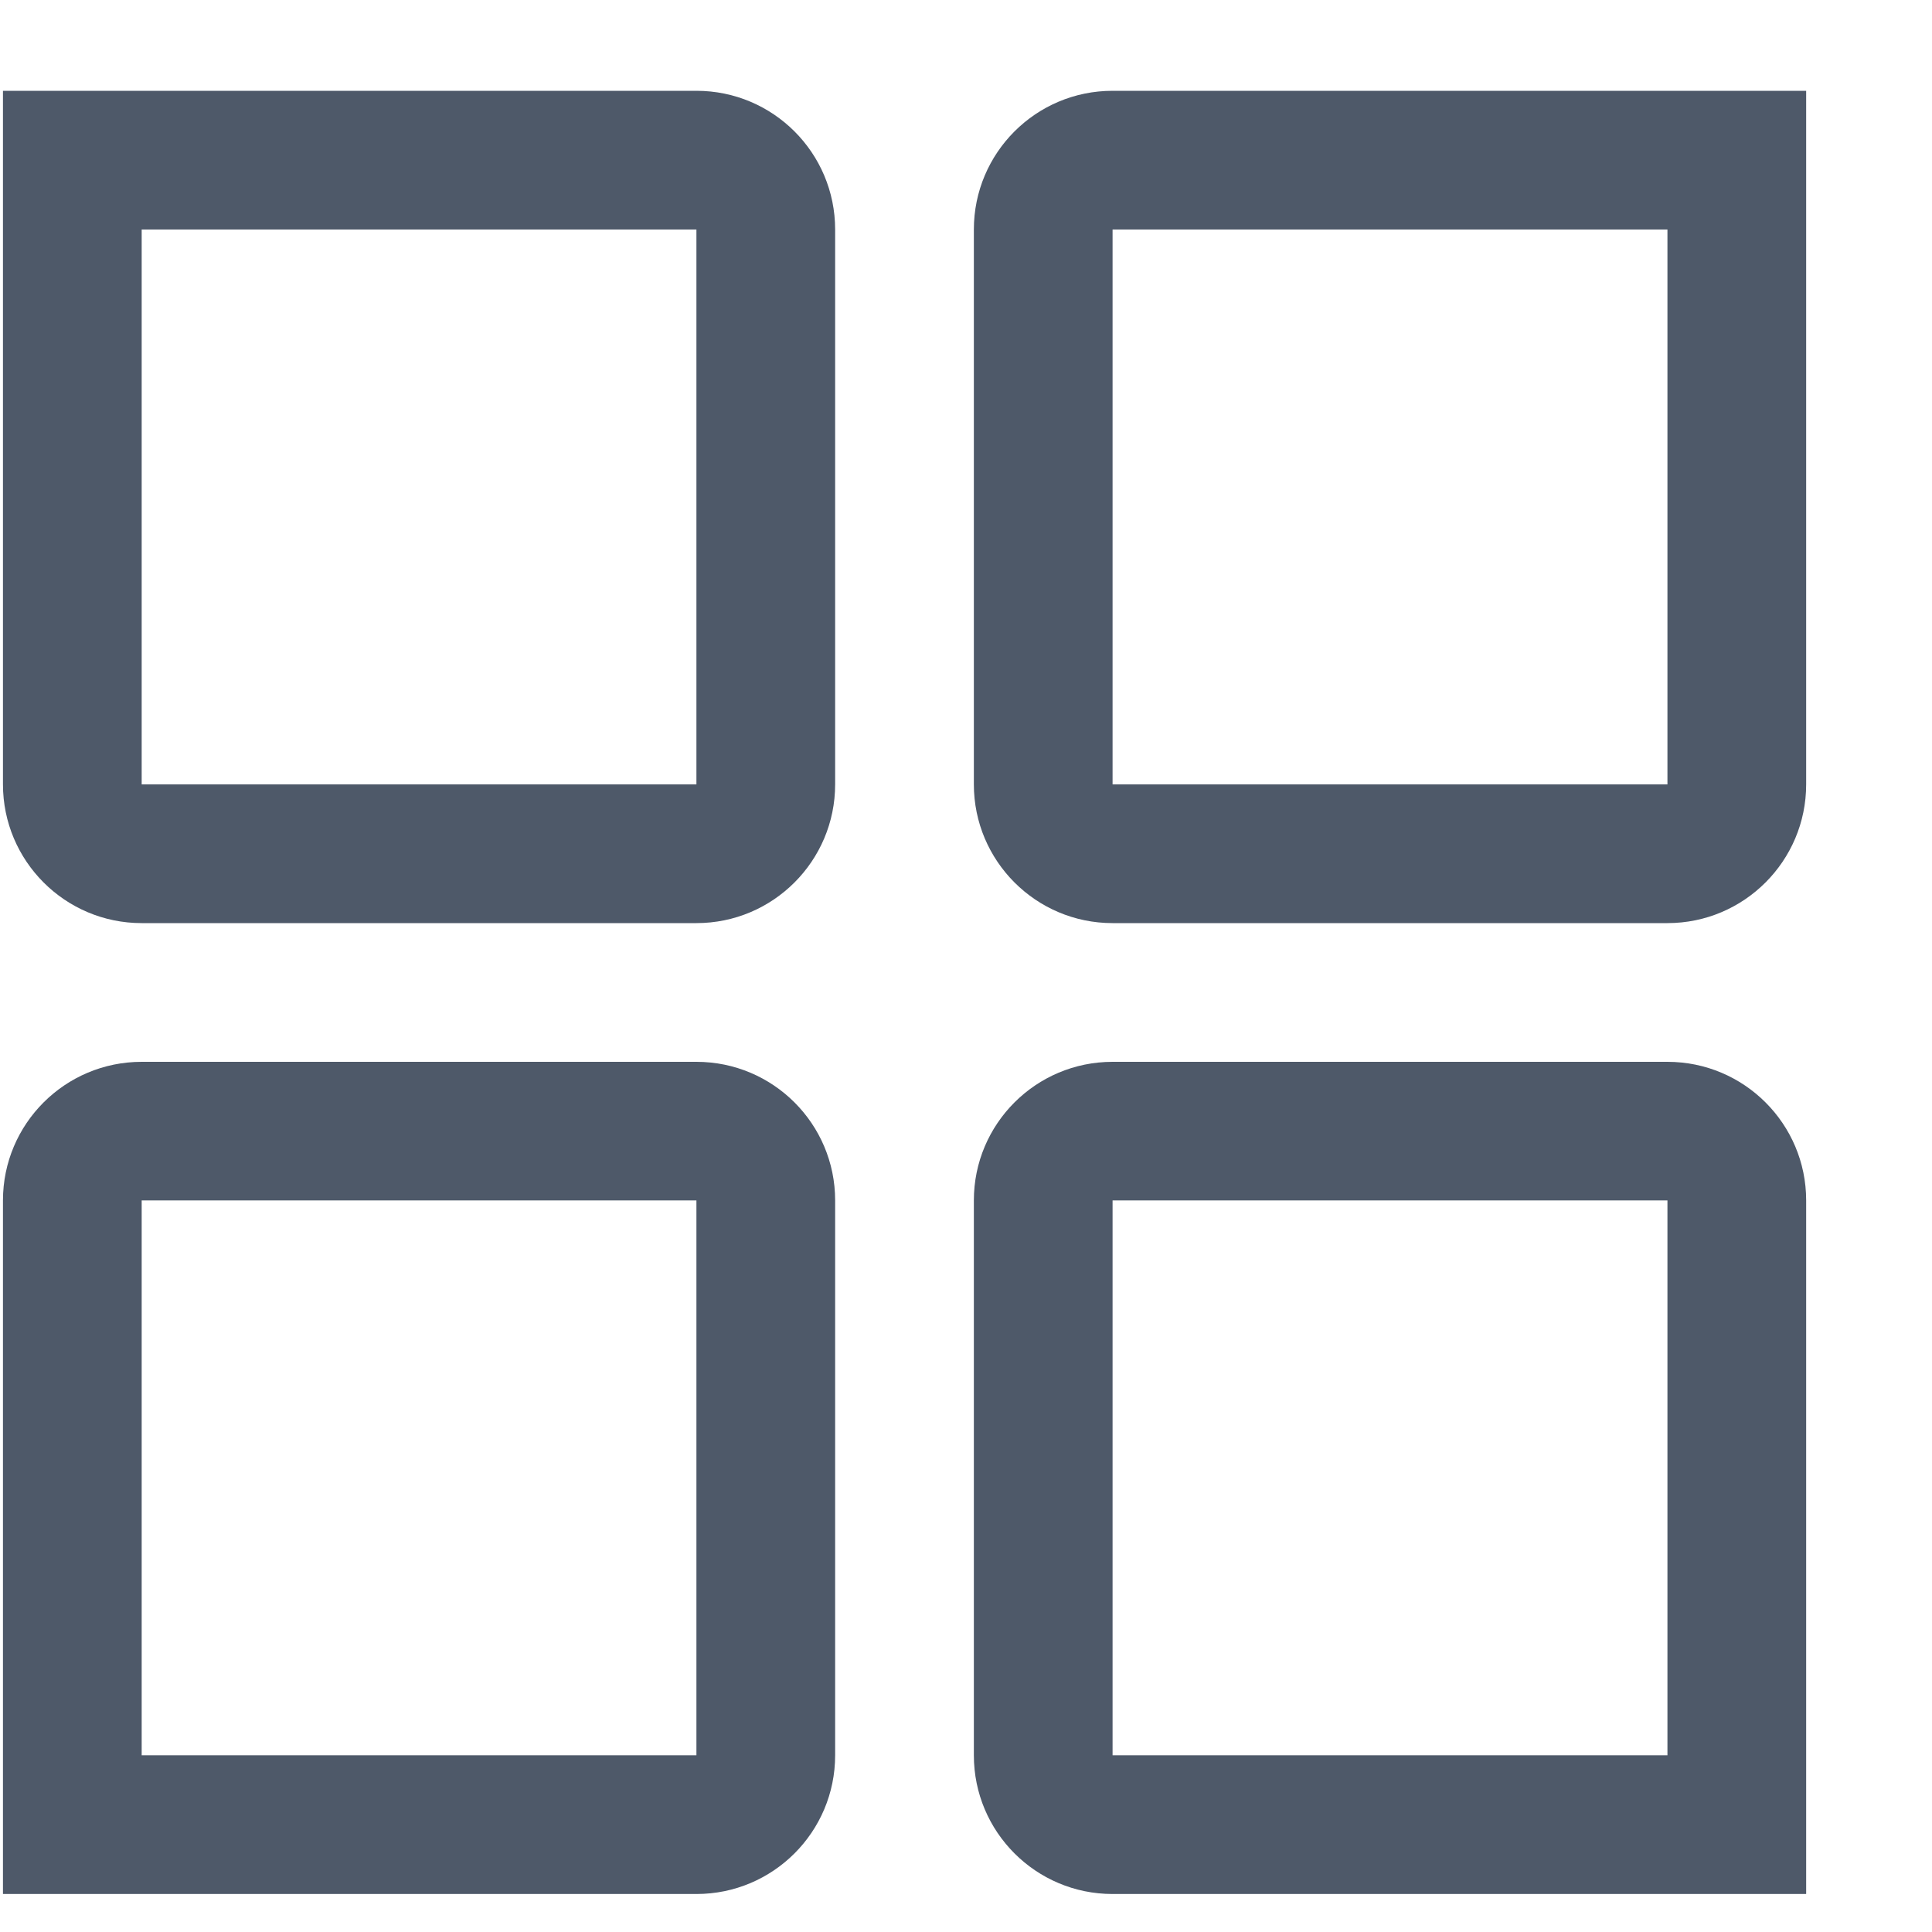 <?xml version="1.0" encoding="UTF-8"?>
<svg width="15px" height="15px" viewBox="0 0 15 15" version="1.1" xmlns="http://www.w3.org/2000/svg" xmlns:xlink="http://www.w3.org/1999/xlink">
    <title>形状</title>
    <g id="数据管道" stroke="none" stroke-width="1" fill="none" fill-rule="evenodd">
        <g id="数据复制-点击名称（全量+增量）" transform="translate(-1153, -264)" fill="#4E5969" fill-rule="nonzero">
            <path d="M1158.407,264.705 L1153.023,264.705 L1153.023,270.09 C1153.023,270.684 1153.505,271.167 1154.1,271.167 L1158.407,271.167 C1159.002,271.167 1159.484,270.684 1159.484,270.09 L1159.484,265.782 C1159.484,265.187 1159.002,264.705 1158.407,264.705 Z M1158.407,270.09 L1154.1,270.09 L1154.1,265.782 L1158.407,265.782 L1158.407,270.09 Z M1158.407,272.244 L1154.1,272.244 C1153.505,272.244 1153.023,272.726 1153.023,273.32 L1153.023,278.705 L1158.407,278.705 C1159.002,278.705 1159.484,278.223 1159.484,277.628 L1159.484,273.32 C1159.484,272.726 1159.002,272.244 1158.407,272.244 Z M1158.407,277.628 L1154.1,277.628 L1154.1,273.32 L1158.407,273.32 L1158.407,277.628 Z M1161.638,264.705 C1161.043,264.705 1160.561,265.187 1160.561,265.782 L1160.561,270.09 C1160.561,270.684 1161.043,271.167 1161.638,271.167 L1165.946,271.167 C1166.541,271.167 1167.023,270.684 1167.023,270.09 L1167.023,264.705 L1161.638,264.705 Z M1165.946,270.09 L1161.638,270.09 L1161.638,265.782 L1165.946,265.782 L1165.946,270.09 Z M1165.946,272.244 L1161.638,272.244 C1161.043,272.244 1160.561,272.726 1160.561,273.32 L1160.561,277.628 C1160.561,278.223 1161.043,278.705 1161.638,278.705 L1167.023,278.705 L1167.023,273.32 C1167.023,272.726 1166.541,272.244 1165.946,272.244 Z M1165.946,277.628 L1161.638,277.628 L1161.638,273.32 L1165.946,273.32 L1165.946,277.628 Z" id="形状"></path>
        </g>
    </g>
</svg>
